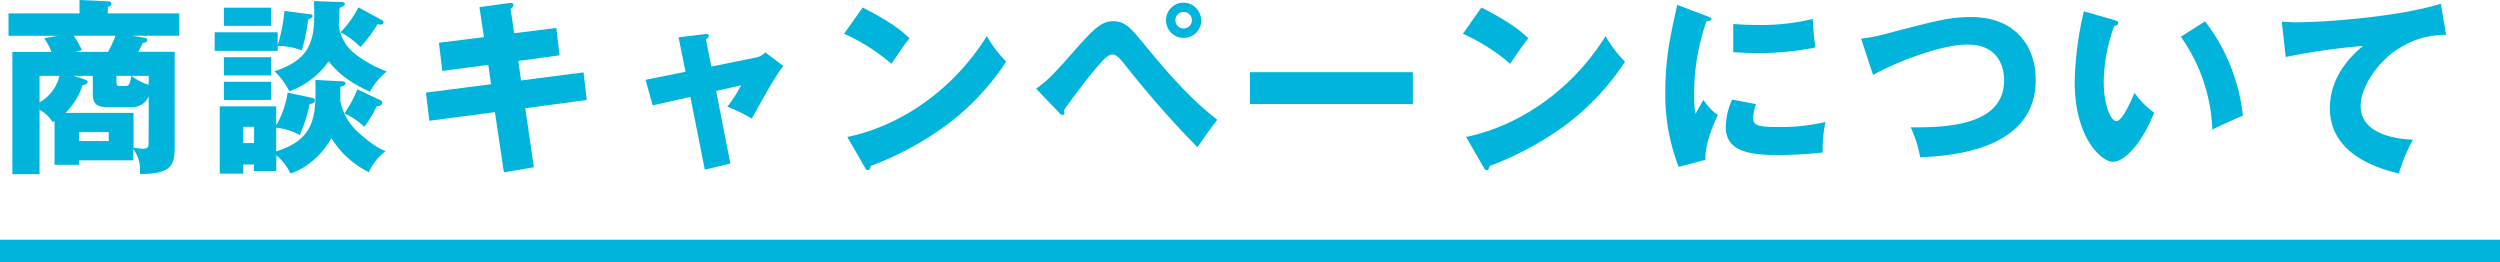 <svg xmlns="http://www.w3.org/2000/svg" viewBox="0 0 560 58.7"><defs><style>.f92ebe0e-5d73-45a2-b316-64ca3a25930b{fill:#00b4dc;}</style></defs><title>ttl_campaign</title><g id="bb723074-e27e-4dd0-a963-c08b855e1048" data-name="レイヤー 2"><g id="f3499de5-9f8f-4083-a5d6-3c8321715a41" data-name="object"><rect class="f92ebe0e-5d73-45a2-b316-64ca3a25930b" y="53.7" width="560" height="5"/><path class="f92ebe0e-5d73-45a2-b316-64ca3a25930b" d="M29.45,8l2.18.34c1,.17,1.35.21,1.35.67s-.55.55-1,.59c-.17.42-.47,1-1,2h8.15V33.06c0,4.16-1,5.92-7.77,5.92,0-.54,0-.8,0-1.09a7.34,7.34,0,0,0-1.51-4.49v2.52H17.73v1H12.22V27.14c-.12.08-.25.12-.42.21a8.09,8.09,0,0,0-2.94-2.78V39H2.77V11.64h8.78A15.79,15.79,0,0,0,9.91,8.57l3-.55h-11V3H17.81V0l6.34.29c.42,0,.8.13.8.55s-.42.59-.8.76V3h16V8ZM8.86,17v5.93A9.29,9.29,0,0,0,13.32,17Zm24.45,4.58A4,4,0,0,1,29.45,24H24.07c-2.48,0-3.28-.89-3.28-2.86V17H16.51l2.23.72c.29.08.88.29.88.67,0,.17,0,.46-1.14.71a15.09,15.09,0,0,1-3.82,6.18H29.91V33.1c.84.09,1.55.21,2,.21,1.3,0,1.38-.42,1.38-1.38ZM16.51,8a22.46,22.46,0,0,1,1.85,3.24l-1.52.38H24.2A27.24,27.24,0,0,0,25.88,8Zm7.85,21.6H17.73v2h6.63ZM26.09,17v1.35c0,.54,0,.92.84.92h1.26c.8,0,.92-.71,1.26-2.27Zm7.22,0H29.49a11.92,11.92,0,0,0,3.82,2Z"/><path class="f92ebe0e-5d73-45a2-b316-64ca3a25930b" d="M69.39,3.19c.42,0,.63.17.63.42s-.38.51-1,.76a38.49,38.49,0,0,1-1.43,6.93,14.29,14.29,0,0,0-5.38-1v1.09H48.09V7.23H62.2v2.94a38.69,38.69,0,0,0,1.52-7.73ZM61.87,38.31h-5V36.84H54.48V38.9H49.22V23.82H61.87V28.1a20.86,20.86,0,0,0,2.56-7.35l5.38,1.14c.29,0,.75.25.75.58,0,.63-.84.8-1.21.84a35.21,35.21,0,0,1-2.19,6.94,13.56,13.56,0,0,0-5.29-1.64V33.9c9-2.77,8.9-8.32,8.78-16l6.09.33c.21,0,.63,0,.63.51,0,.25-.29.46-1.13.71,0,1.09,0,1.81,0,3.11a12.4,12.4,0,0,0,3.66,6.76c.75.72,3.9,3.61,6.47,4.54a12.06,12.06,0,0,0-3.74,4.7,20.3,20.3,0,0,1-8.4-7.64c-1.26,2.39-4.54,6.47-9.16,7.94a12.72,12.72,0,0,0-3.15-4.08ZM60.73,1.72V5.8H50.15V1.72Zm0,11.09v4.08H50.15V12.81Zm0,5.51v4.07H50.15V18.32ZM56.91,32.05V28.4H54.48v3.65ZM76.4.46c.51,0,.84.09.84.46s-.67.68-1.17.8c0,.63-.17,3.49-.17,4.08A9.58,9.58,0,0,0,79,11.64,25.85,25.85,0,0,0,86.65,16a14.85,14.85,0,0,0-3.78,4.54c-1.93-.88-6.3-2.9-9.24-6.81a18.62,18.62,0,0,1-8.82,6.73,15.87,15.87,0,0,0-3.32-4.5C68.72,13.57,70.4,10,70.4,3.32c0-1.22-.05-1.93-.09-3.07Zm9.08,4A.69.69,0,0,1,85.9,5c0,.21-.13.5-.59.5a3.94,3.94,0,0,1-.76-.08,27.4,27.4,0,0,1-3.82,5.12,17.38,17.38,0,0,0-4.45-3.31,22.61,22.61,0,0,0,4-5.59ZM85,22.35c.42.21.63.38.63.71,0,.51-.67.72-1.26.76a25.57,25.57,0,0,1-2.77,4.58,16.14,16.14,0,0,0-4.45-3A27.54,27.54,0,0,0,80.06,20Z"/><path class="f92ebe0e-5d73-45a2-b316-64ca3a25930b" d="M107.4,1.6l6.72-.93c.29,0,.88-.08.88.42s-.29.63-.63.88l.8,5.47,9.45-1.18.71,6.13-9.24,1.26.63,4.37,14-1.81.71,6.18-13.77,1.85,1.93,13.23-6.72,1.13-2-13.48-14.7,1.93-.76-6.3L110,18.86l-.63-4.33L99.08,15.88l-.76-6.3L108.4,8.32Z"/><path class="f92ebe0e-5d73-45a2-b316-64ca3a25930b" d="M152,8.36l5.88-.71c.38-.05.88-.13.88.37,0,.34-.33.59-.63.8l1.22,6.09,10.13-2.06a3.52,3.52,0,0,0,1.93-1.13l4.07,3.07c-1.76,2.14-4.11,6.42-7.06,11.76a39,39,0,0,0-5.5-2.65A29.59,29.59,0,0,0,166,19.11l-5.59,1.26,3.19,16.26L157.88,38l-3.23-16.29-8.45,1.89-1.59-5.72,8.94-1.8Z"/><path class="f92ebe0e-5d73-45a2-b316-64ca3a25930b" d="M193.24,1.68c7.06,3.61,9.24,5.71,10.5,6.89-1,1.22-1.3,1.68-4.07,5.71a43.4,43.4,0,0,0-10.59-6.72Zm-3.44,29c12-2.48,23.77-10.59,31.25-22.6a27.15,27.15,0,0,0,4.33,5.71,55.57,55.57,0,0,1-13.07,14A69.92,69.92,0,0,1,195,37.18c0,.46-.21.92-.59.92s-.42-.13-.67-.59Z"/><path class="f92ebe0e-5d73-45a2-b316-64ca3a25930b" d="M232.09,19.87c2.82-2.06,3.49-2.77,9.37-9.41,3.95-4.41,5.5-5.71,7.9-5.71,2.69,0,4,1.59,6.93,5.16,5,6.09,10.16,12.1,16.38,16.93-1.6,2-3.65,5-4.45,6.14a226.49,226.49,0,0,1-16.34-18.61c-1.68-2.15-2.27-2.15-2.78-2.15-1,0-2.31,1.56-3.31,2.74-2,2.3-6.14,7.72-7.48,9.78a1.85,1.85,0,0,1,.13.55.42.42,0,0,1-.38.46,1.06,1.06,0,0,1-.72-.42Zm37-15.33A3.95,3.95,0,1,1,265.11.59,4,4,0,0,1,269.06,4.54Zm-5.8,0a1.84,1.84,0,0,0,1.85,1.84,1.85,1.85,0,1,0-1.85-1.84Z"/><path class="f92ebe0e-5d73-45a2-b316-64ca3a25930b" d="M316.48,16.17v7.14H280V16.17Z"/><path class="f92ebe0e-5d73-45a2-b316-64ca3a25930b" d="M331.84,1.68c7.06,3.61,9.25,5.71,10.51,6.89-1,1.22-1.31,1.68-4.08,5.71a43.58,43.58,0,0,0-10.58-6.72Zm-3.44,29c12-2.48,23.78-10.59,31.25-22.6A27.15,27.15,0,0,0,364,13.82a55.57,55.57,0,0,1-13.07,14,69.92,69.92,0,0,1-17.3,9.37c0,.46-.21.92-.59.92s-.42-.13-.67-.59Z"/><path class="f92ebe0e-5d73-45a2-b316-64ca3a25930b" d="M382.24,3.57c.8.29,1.14.42,1.14.72s-.84.46-1.14.5a48.82,48.82,0,0,0-2.73,17.35,14.6,14.6,0,0,0,.3,3.36c.25-.46,1.26-2.31,1.76-3.15a12.16,12.16,0,0,0,3.24,3.44c-1.05,2-3,6.85-2.78,10l-6,1.6a44.25,44.25,0,0,1-3-16.8c0-7.61,1.17-12.82,2.68-19.5Zm11.09,19.74a11.6,11.6,0,0,0-.63,3c0,1.84,1,2.14,5.84,2.14a42.65,42.65,0,0,0,10.38-1.14,27.73,27.73,0,0,0-.63,6.85,89.24,89.24,0,0,1-10.63.55c-6.26,0-11.09-1.09-11.09-6.22A15.48,15.48,0,0,1,388,22.31ZM388.25,5.38c1.26.08,2.94.21,5.46.21a48.49,48.49,0,0,0,12.35-1.35,62.16,62.16,0,0,0,.59,6.39,63,63,0,0,1-12.94,1.26c-2.48,0-4.12-.13-5.46-.21Z"/><path class="f92ebe0e-5d73-45a2-b316-64ca3a25930b" d="M416.89,8.65a34.61,34.61,0,0,0,5.29-1C434,4.54,436.89,3.82,441.51,3.82,451.59,3.82,456,10.5,456,17.9c0,15.83-19.11,17-25.88,17.34A27.75,27.75,0,0,0,428,28.52c7.56.05,20.92-.21,20.92-10.54,0-2.19-.75-8-8.19-8-6.26,0-16.63,4.24-21.17,6.8Z"/><path class="f92ebe0e-5d73-45a2-b316-64ca3a25930b" d="M473.64,4.5c.37.12.84.25.84.63,0,.54-.51.62-.89.67a37.62,37.62,0,0,0-2.35,12.64c0,5.13,1.6,8.7,2.82,8.7s2.94-3.7,4.07-6.35a19.29,19.29,0,0,0,4.41,4.46c-3.36,8.15-7.18,11-9.24,11-2.35,0-8.57-5-8.57-18a74.67,74.67,0,0,1,2.06-15.71Zm20.29.29a41.87,41.87,0,0,1,8.48,21.13c-2.48,1-5.46,2.39-6.85,3.11a38.31,38.31,0,0,0-7.05-20.8Z"/><path class="f92ebe0e-5d73-45a2-b316-64ca3a25930b" d="M547.94,7.81c-12-.12-19.16,10.42-19.16,15.88,0,7,9.5,7.48,11.72,7.61a37,37,0,0,0-3.15,7.56c-7.35-1.73-15.46-5.63-15.46-14.66,0-7.73,5.8-12.56,7.44-13.91A142,142,0,0,0,512,12.77l-.88-7.9c.92,0,1.81.13,3.15.13,6.17,0,22.94-1.18,32.47-4.16Z"/></g></g></svg>